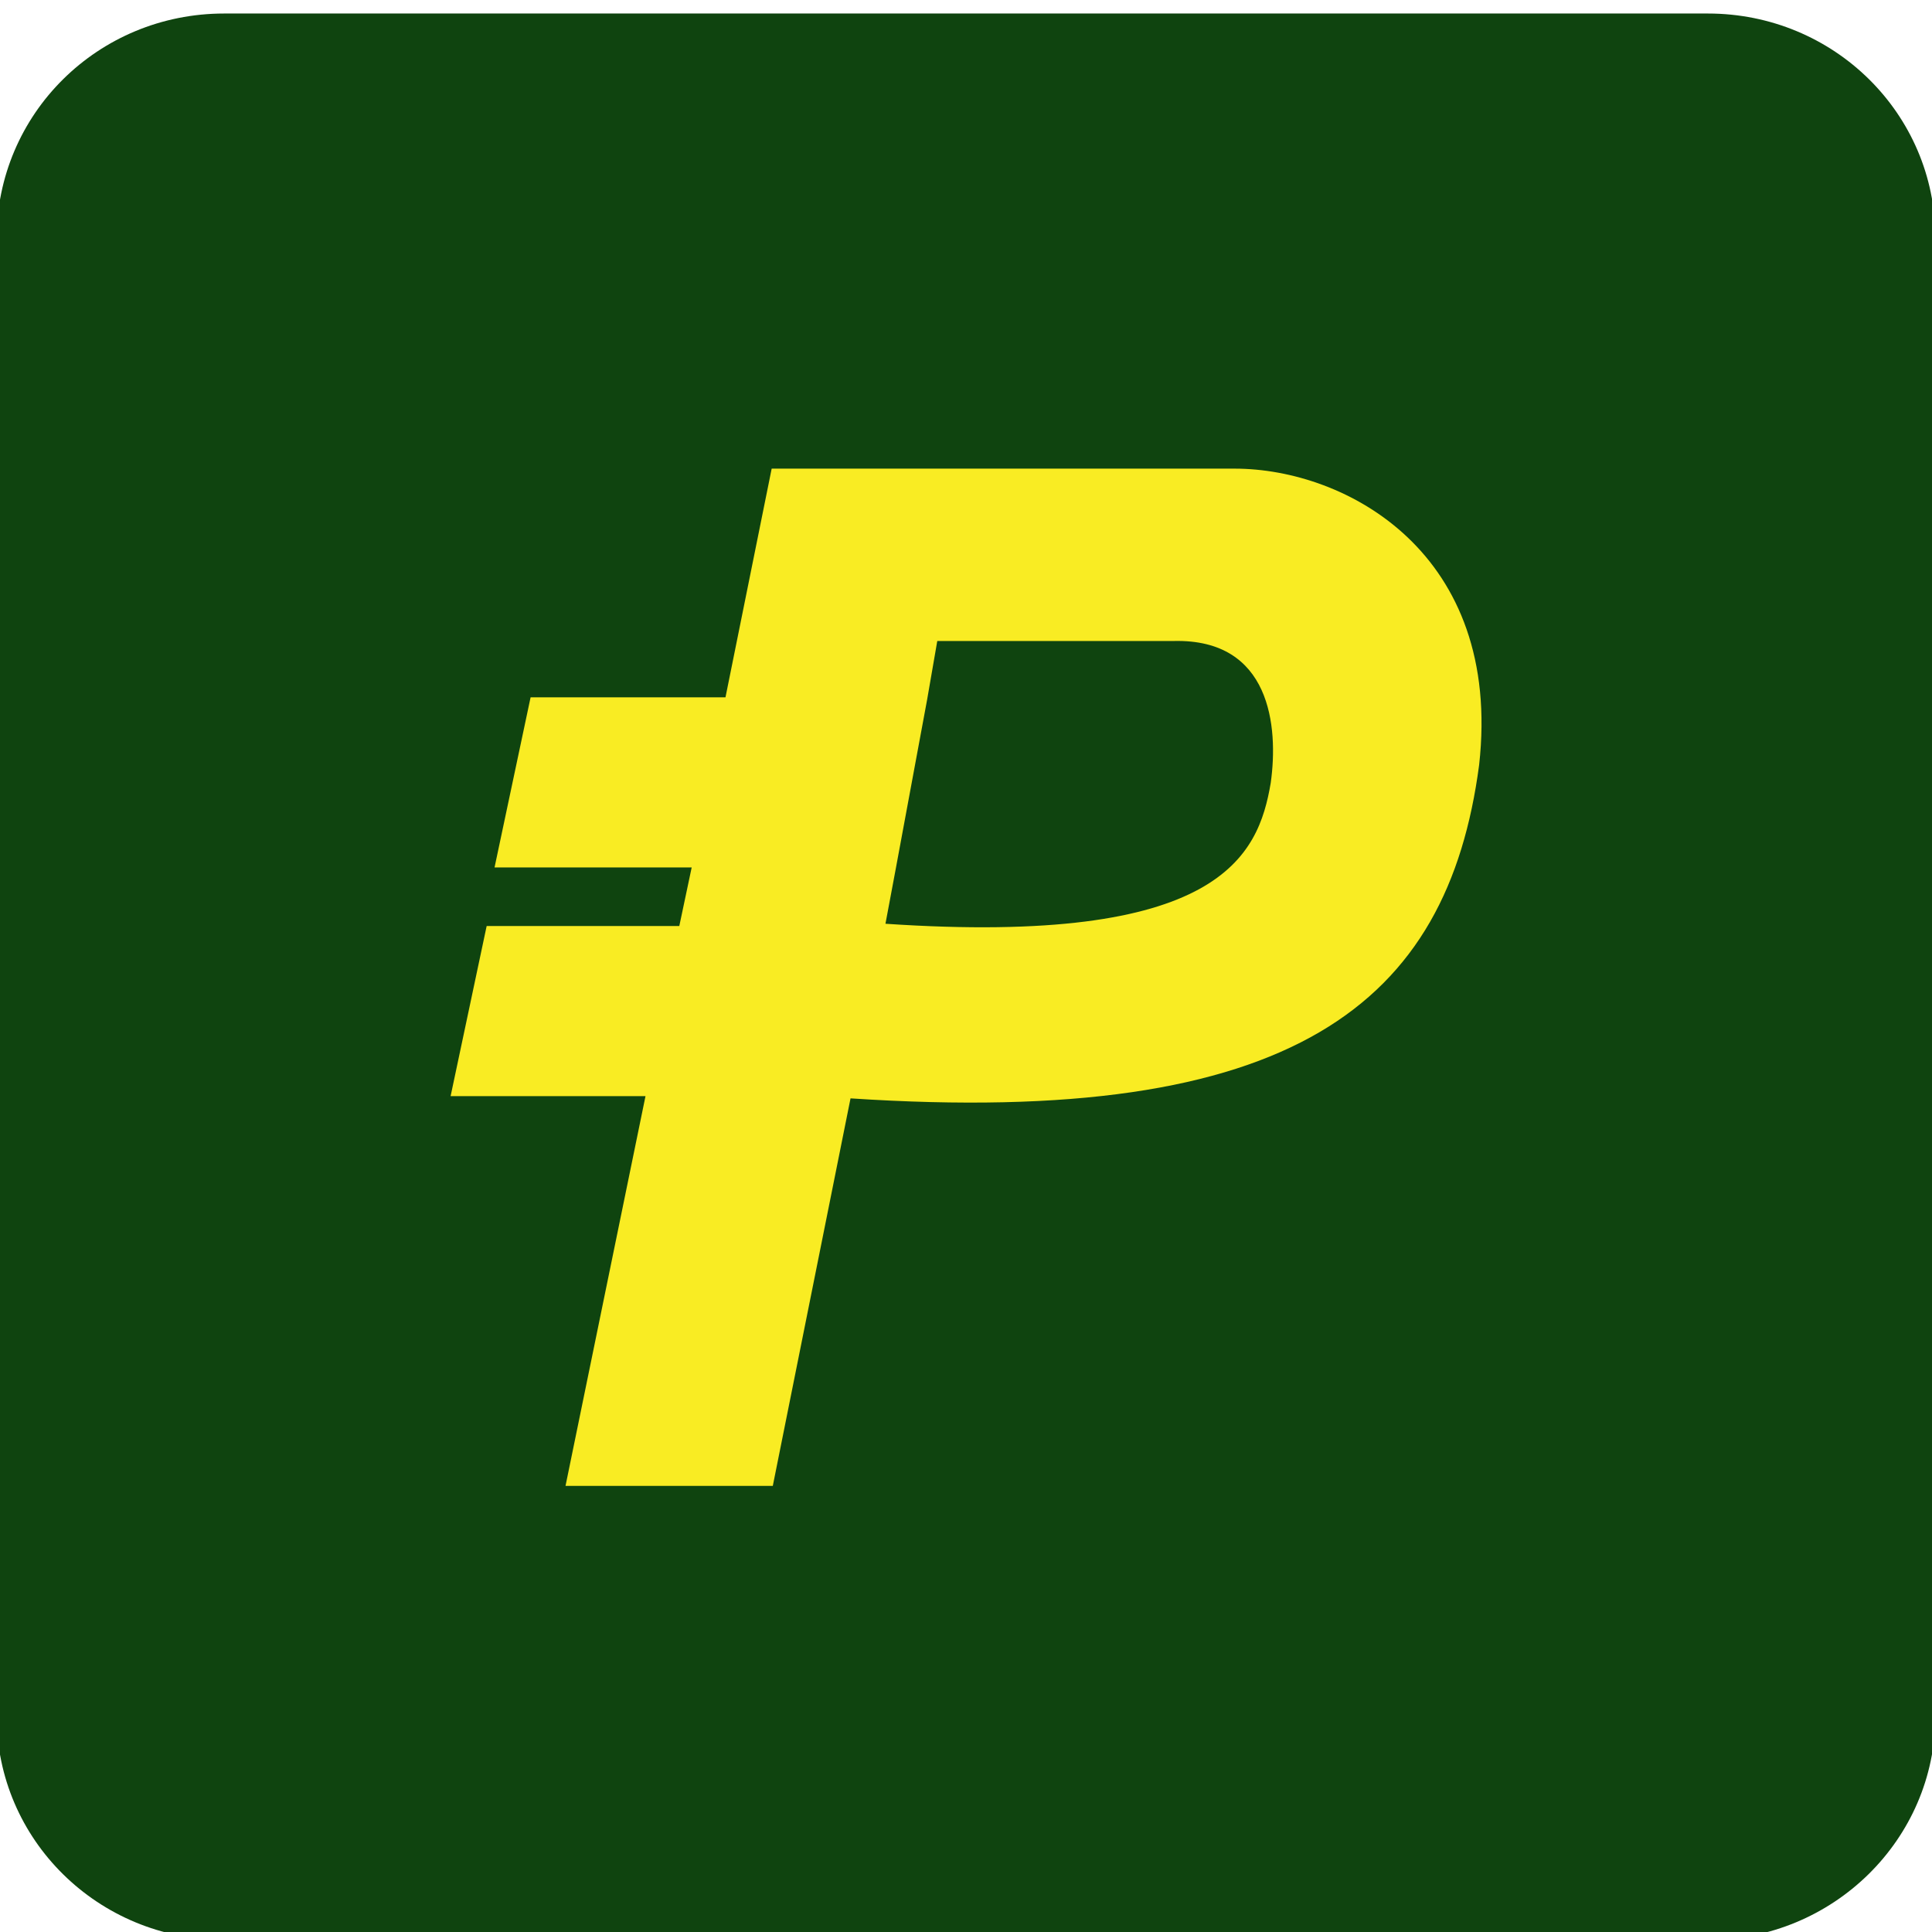 <?xml version="1.0" encoding="utf-8"?>
<!-- Generator: Adobe Illustrator 19.0.0, SVG Export Plug-In . SVG Version: 6.00 Build 0)  -->
<svg version="1.1" id="Layer_1" xmlns="http://www.w3.org/2000/svg" xmlns:xlink="http://www.w3.org/1999/xlink" x="0px" y="0px"
	 viewBox="-393 195.5 171.5 171.5" style="enable-background:new -393 195.5 171.5 171.5;" xml:space="preserve">
<style type="text/css">
	.st0{fill:#0F440F;}
	.st1{fill:#F9EC23;}
</style>
<path id="XMLID_1_" class="st0" d="M-373.1,196.7h131.7c11.2,0,20.2,8.9,20.2,19.9v131.2c0,11-9.1,19.9-20.2,19.9h-131.7
	c-11.2,0-20.2-8.9-20.2-19.9V216.7C-393.3,205.6-384.3,196.7-373.1,196.7z"/>
<g id="Layer_2">
</g>
<path id="XMLID_9_" class="st1" d="M-283.4,237.1c-9.9,0-41.1,0-41.1,0l-4.1,20.3h-17.3l-3.2,15.1h17.5l-1.1,5.2h-17.1l-3.2,15.1
	h17.3l-7.1,34.6h18.4l6.9-34.4c39.4,2.6,53-8.4,55.8-29.6C-259.6,244.6-273.5,237.1-283.4,237.1z M-280.2,265
	c-1.1,6.5-4.5,14.5-34.2,12.5l0.9-4.8l2.8-15.1l0.9-5.2c0,0,12.5,0,21,0C-280.2,252.2-279.5,260-280.2,265z"/>
</svg>

